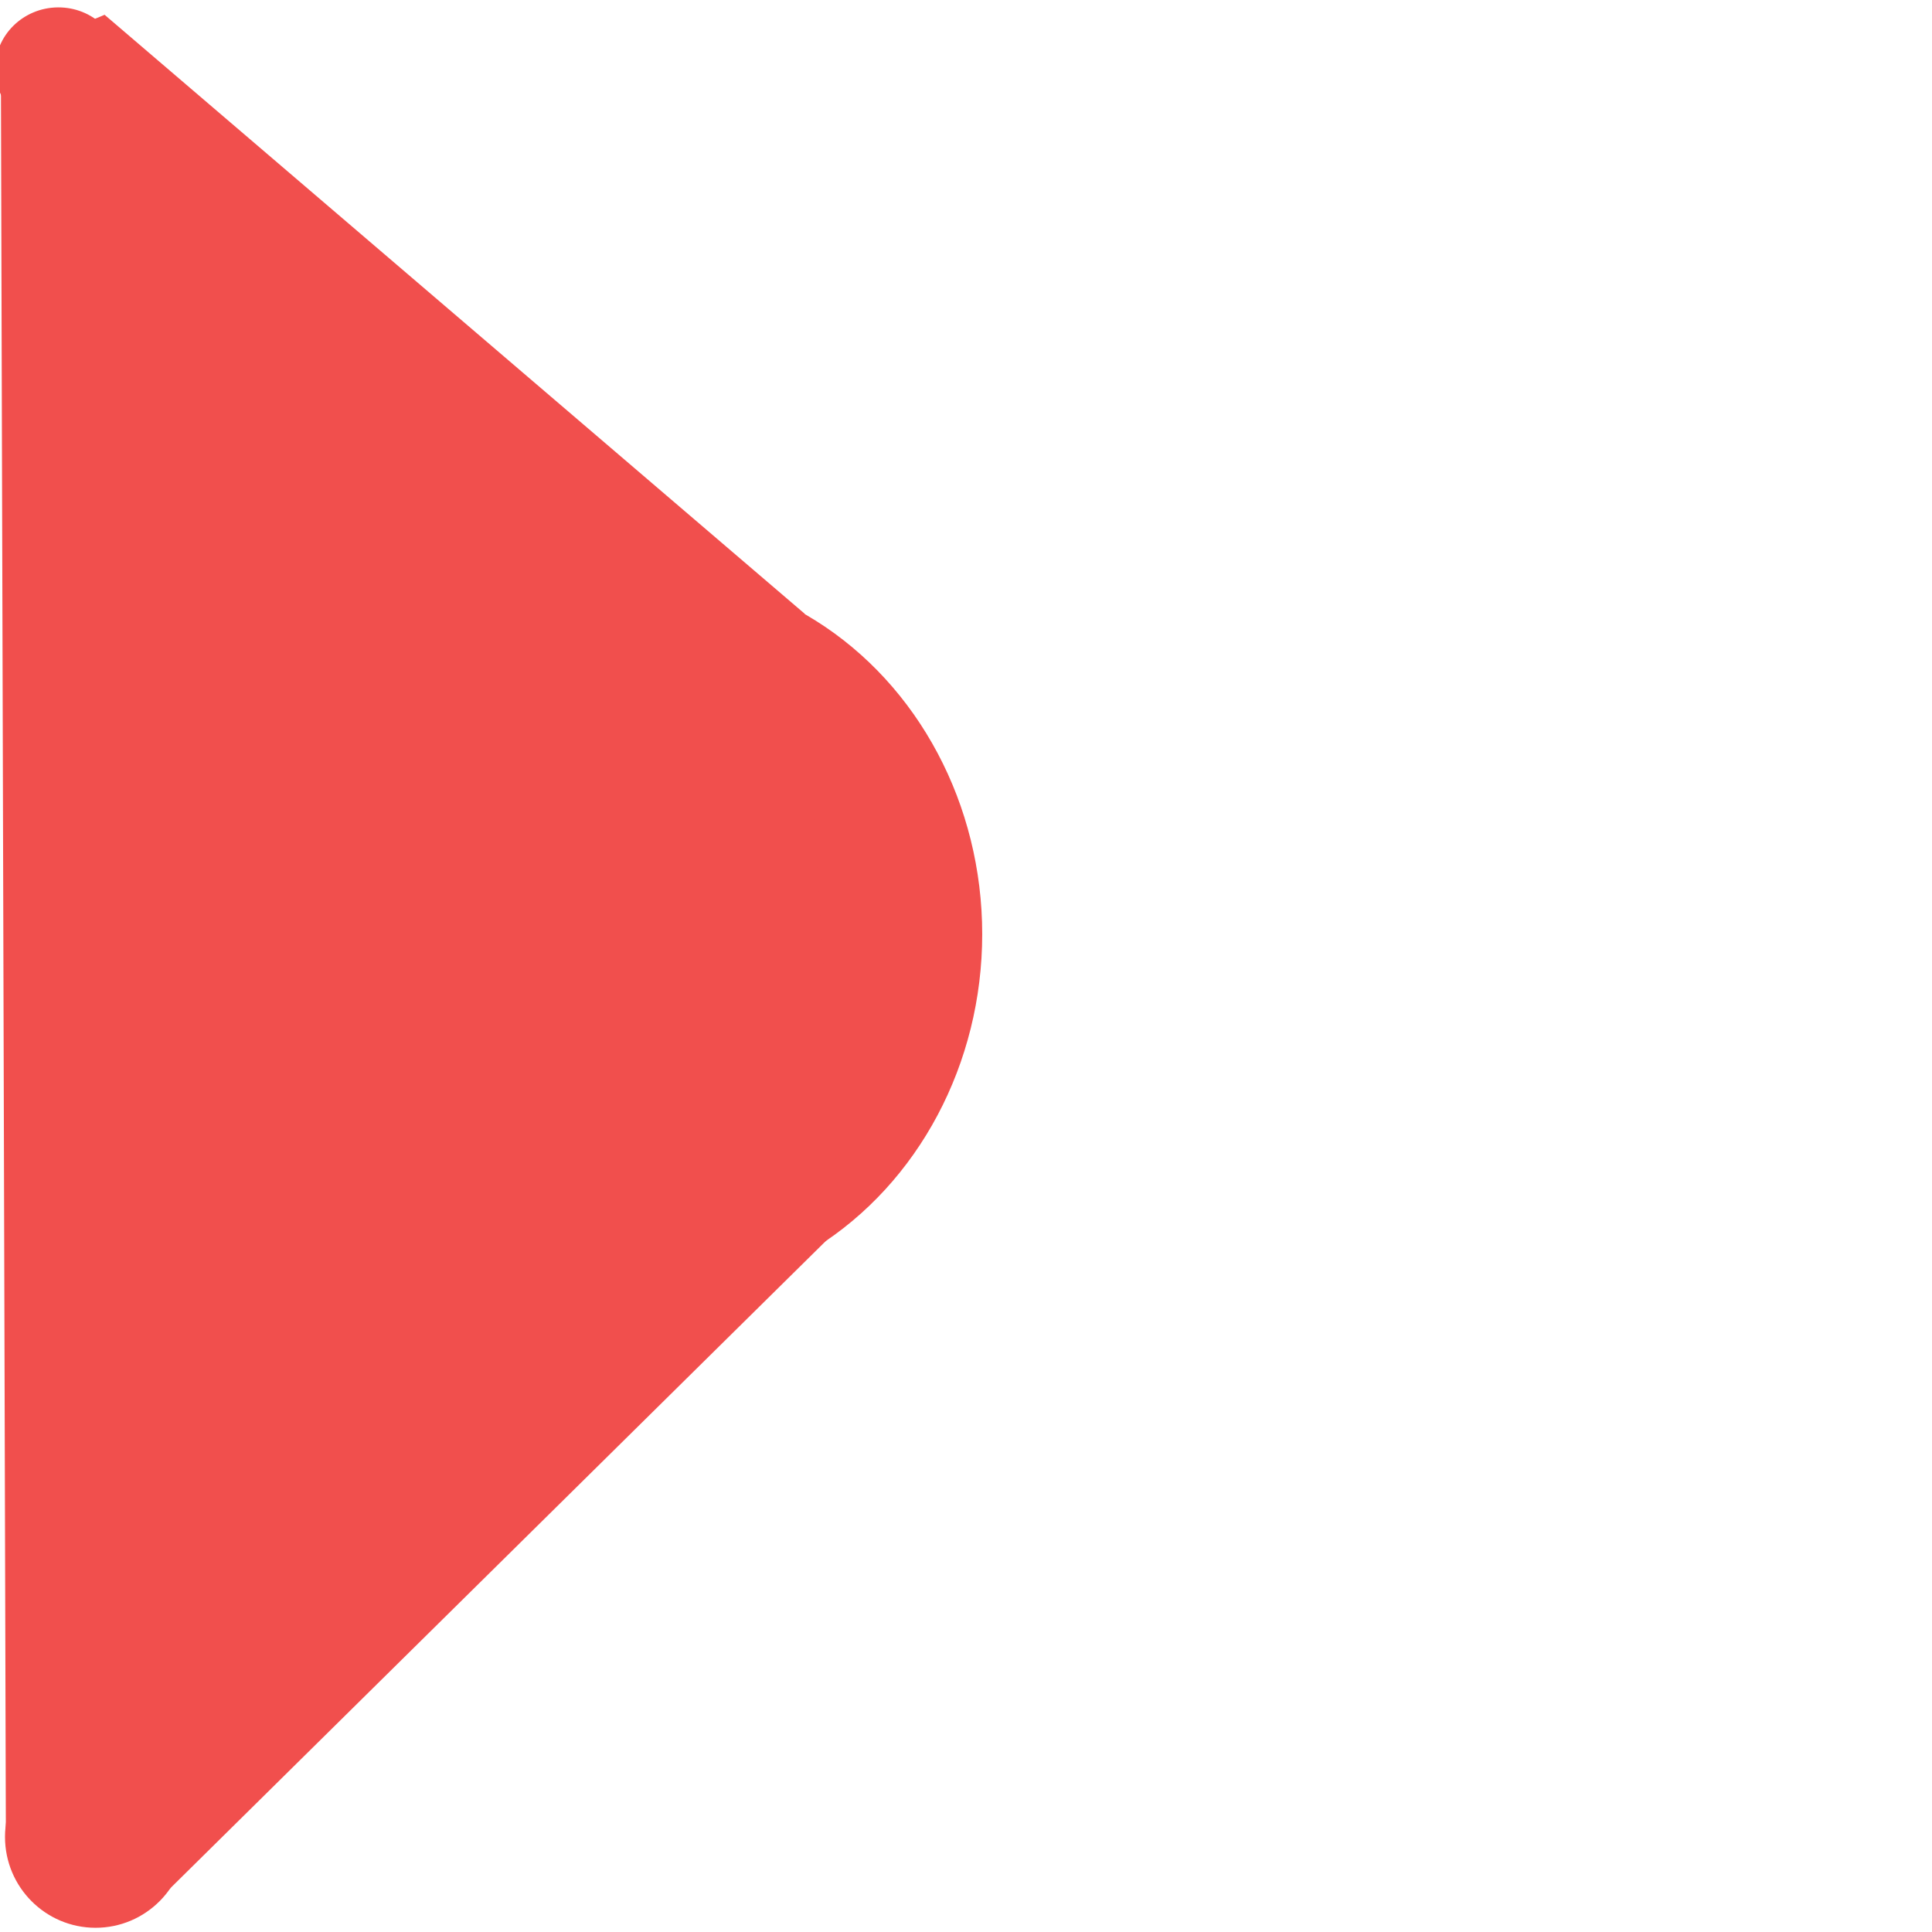 <?xml version="1.0" encoding="utf-8"?>
<svg viewBox="0 0 500 500" xmlns="http://www.w3.org/2000/svg" xmlns:bx="https://boxy-svg.com">
  <defs>
    <bx:guide x="83.14" y="296.284" angle="0"/>
  </defs>
  <ellipse style="fill: rgb(241, 79, 77); stroke: rgb(241, 79, 77);" cx="168.001" cy="241.754" rx="85.695" ry="93.181"/>
  <ellipse style="fill: rgb(241, 79, 77); stroke: rgb(241, 79, 77); transform-box: fill-box; transform-origin: 50% 50%;" cx="16.489" cy="15.954" rx="15.838" ry="15.41" transform="matrix(1, -0.008, 0.006, 1, -0, -0)"/>
  <ellipse style="fill: rgb(241, 79, 77); stroke: rgb(241, 79, 77);" cx="24.735" cy="475.4" rx="22.939" ry="23.008"/>
  <polygon style="fill: rgb(241, 79, 77); stroke: rgb(241, 79, 77);" points="40.675 491.322 217.898 316.348 207.753 159.067 26.974 4.406 0.723 15.443 2.024 476.313"/>
</svg>